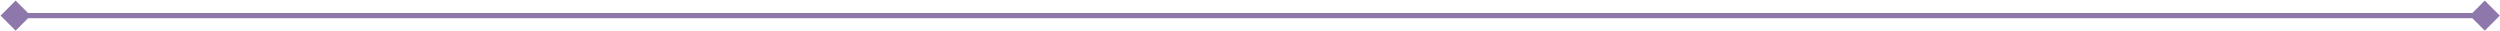 <?xml version="1.0" encoding="UTF-8" standalone="no"?><svg width='1440' height='18' viewBox='0 0 1440 18' fill='none' xmlns='http://www.w3.org/2000/svg'>
<path d='M0.34 9L9 17.66L17.66 9L9 0.34L0.34 9ZM1439.88 9L1431.22 0.34L1422.56 9L1431.22 17.66L1439.88 9ZM9 10.5H1431.22V7.5H9V10.5Z' fill='#8D77AB'/>
</svg>

